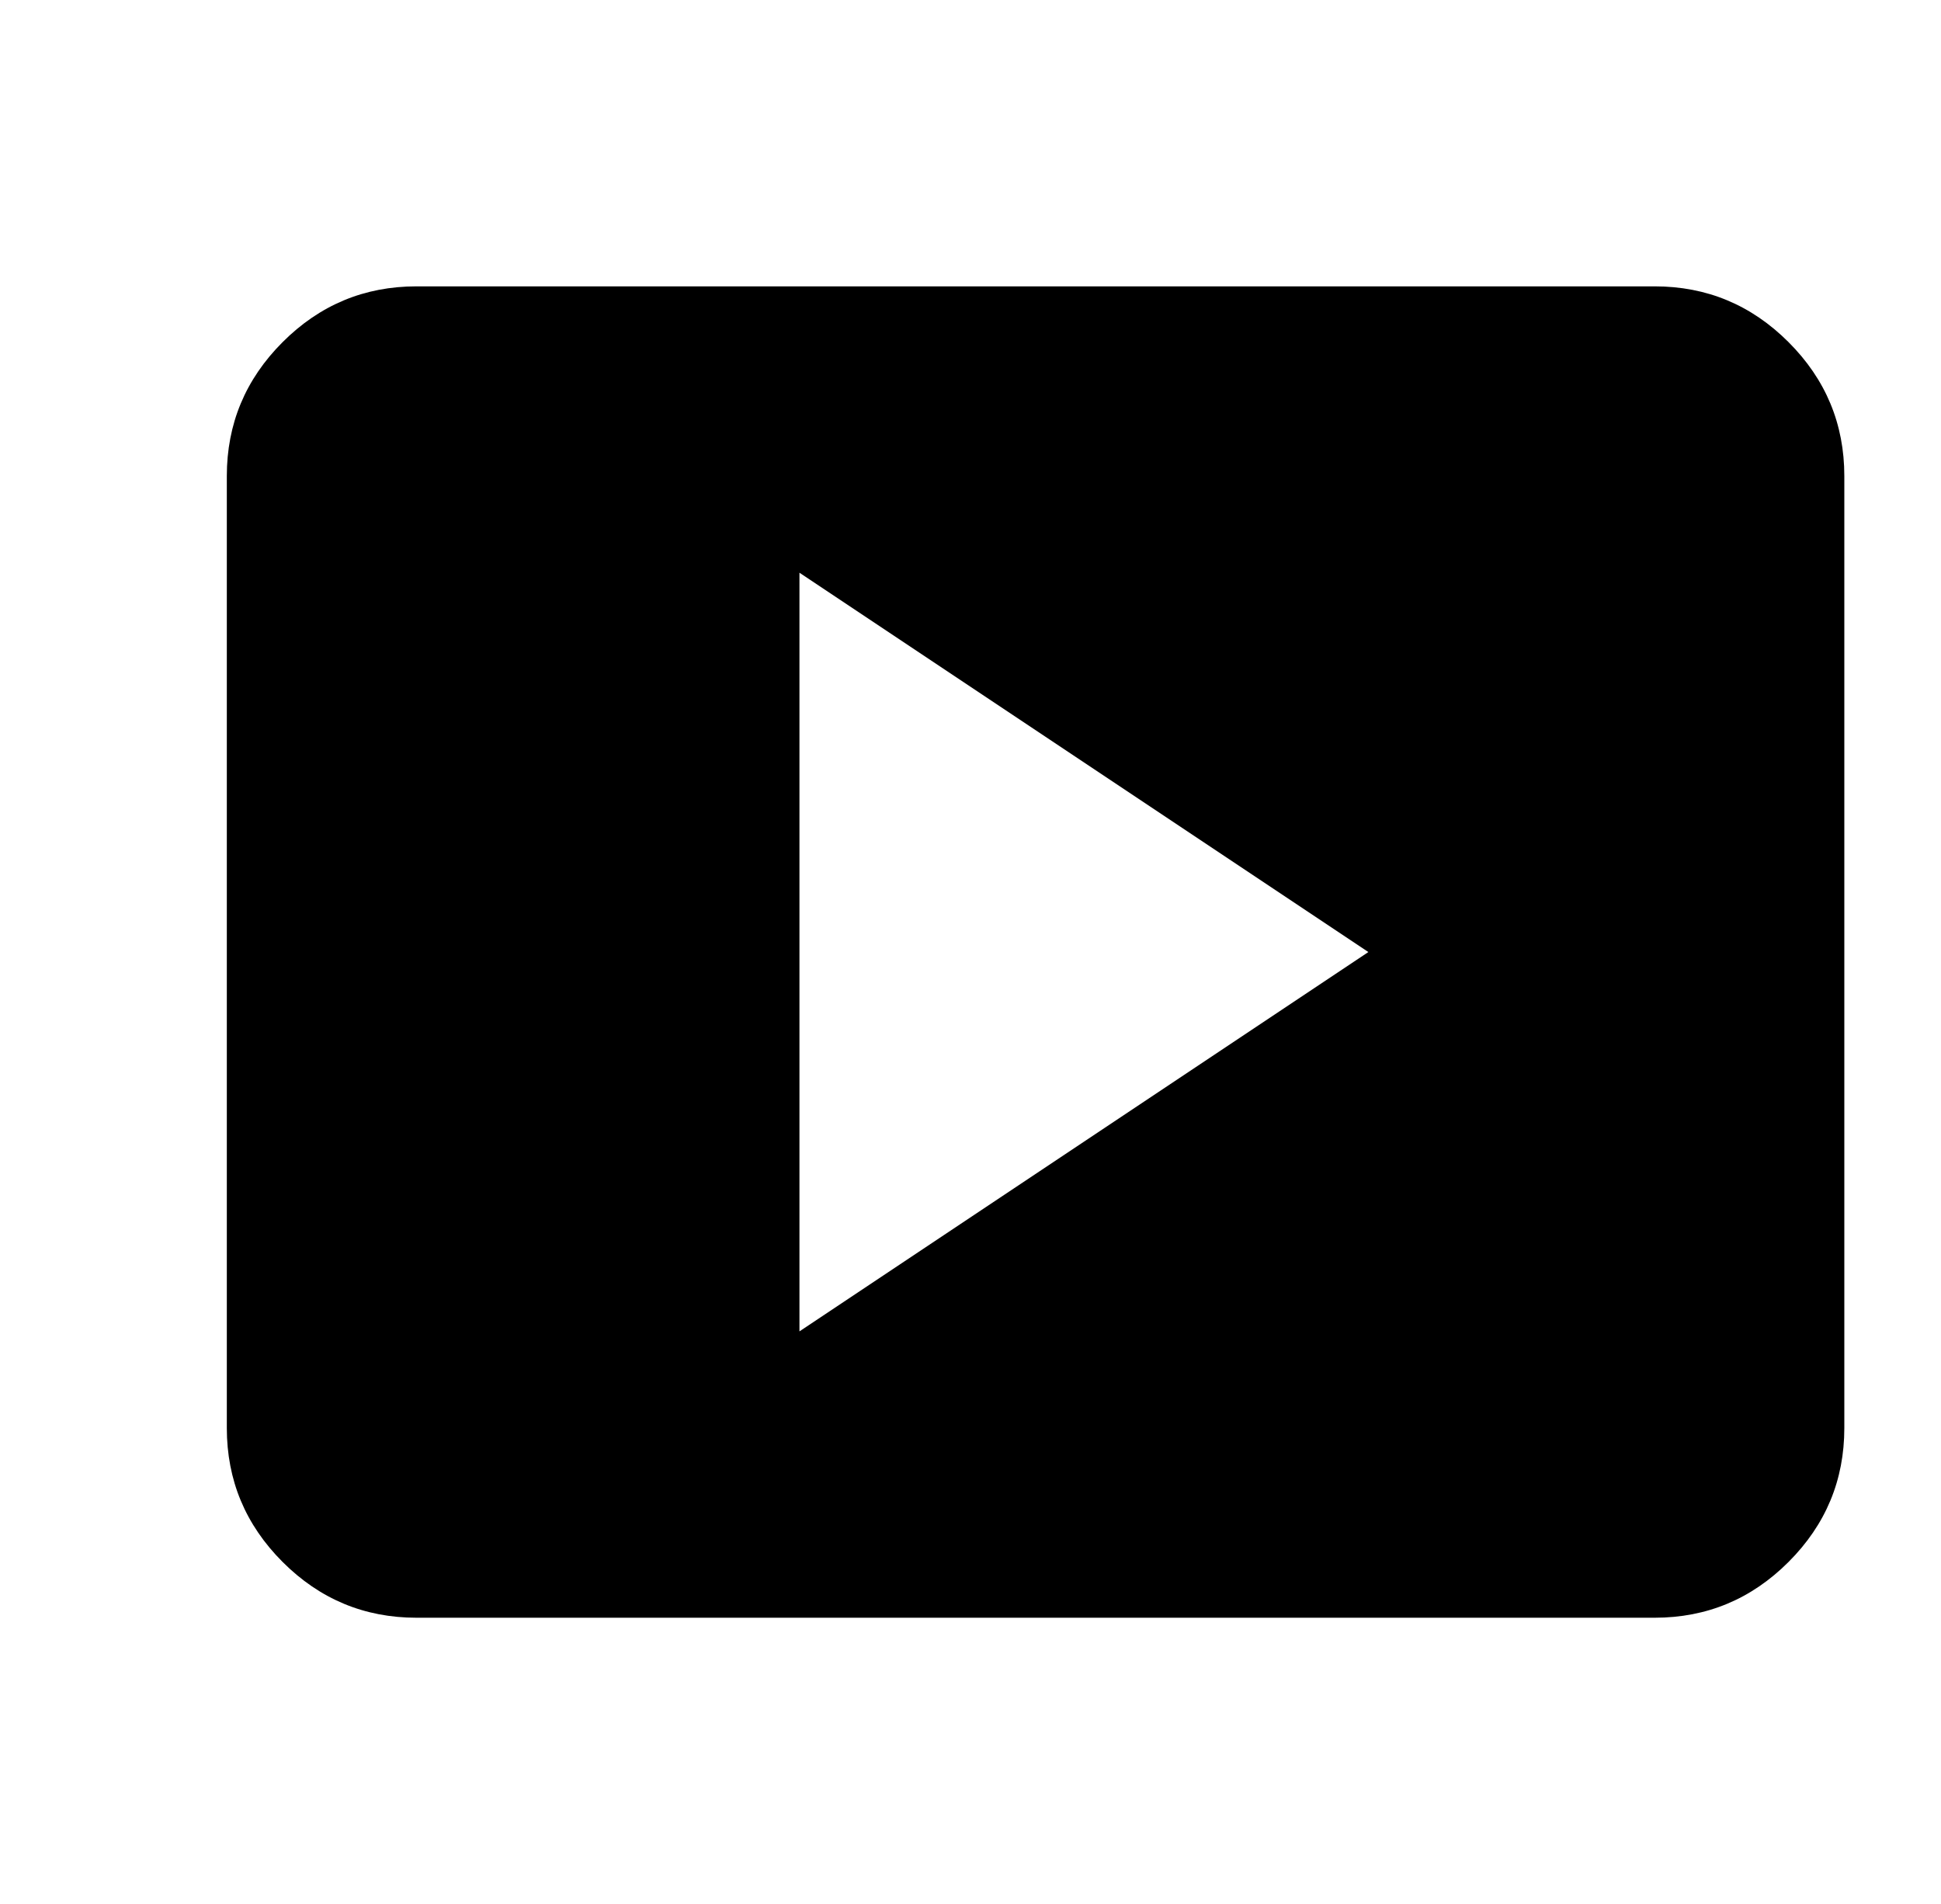 
<svg xmlns="http://www.w3.org/2000/svg" xmlns:xlink="http://www.w3.org/1999/xlink" version="1.1" viewBox="-10 0 522 512">
   <path fill="currentColor"
d="M486 384v-256q0 -21 -15 -36t-36 -15h-333q-21 0 -36 15t-15 36v256q0 21 15 36t36 15h333q21 0 36 -15t15 -36zM205 358v-204l153 102z" />
</svg>
